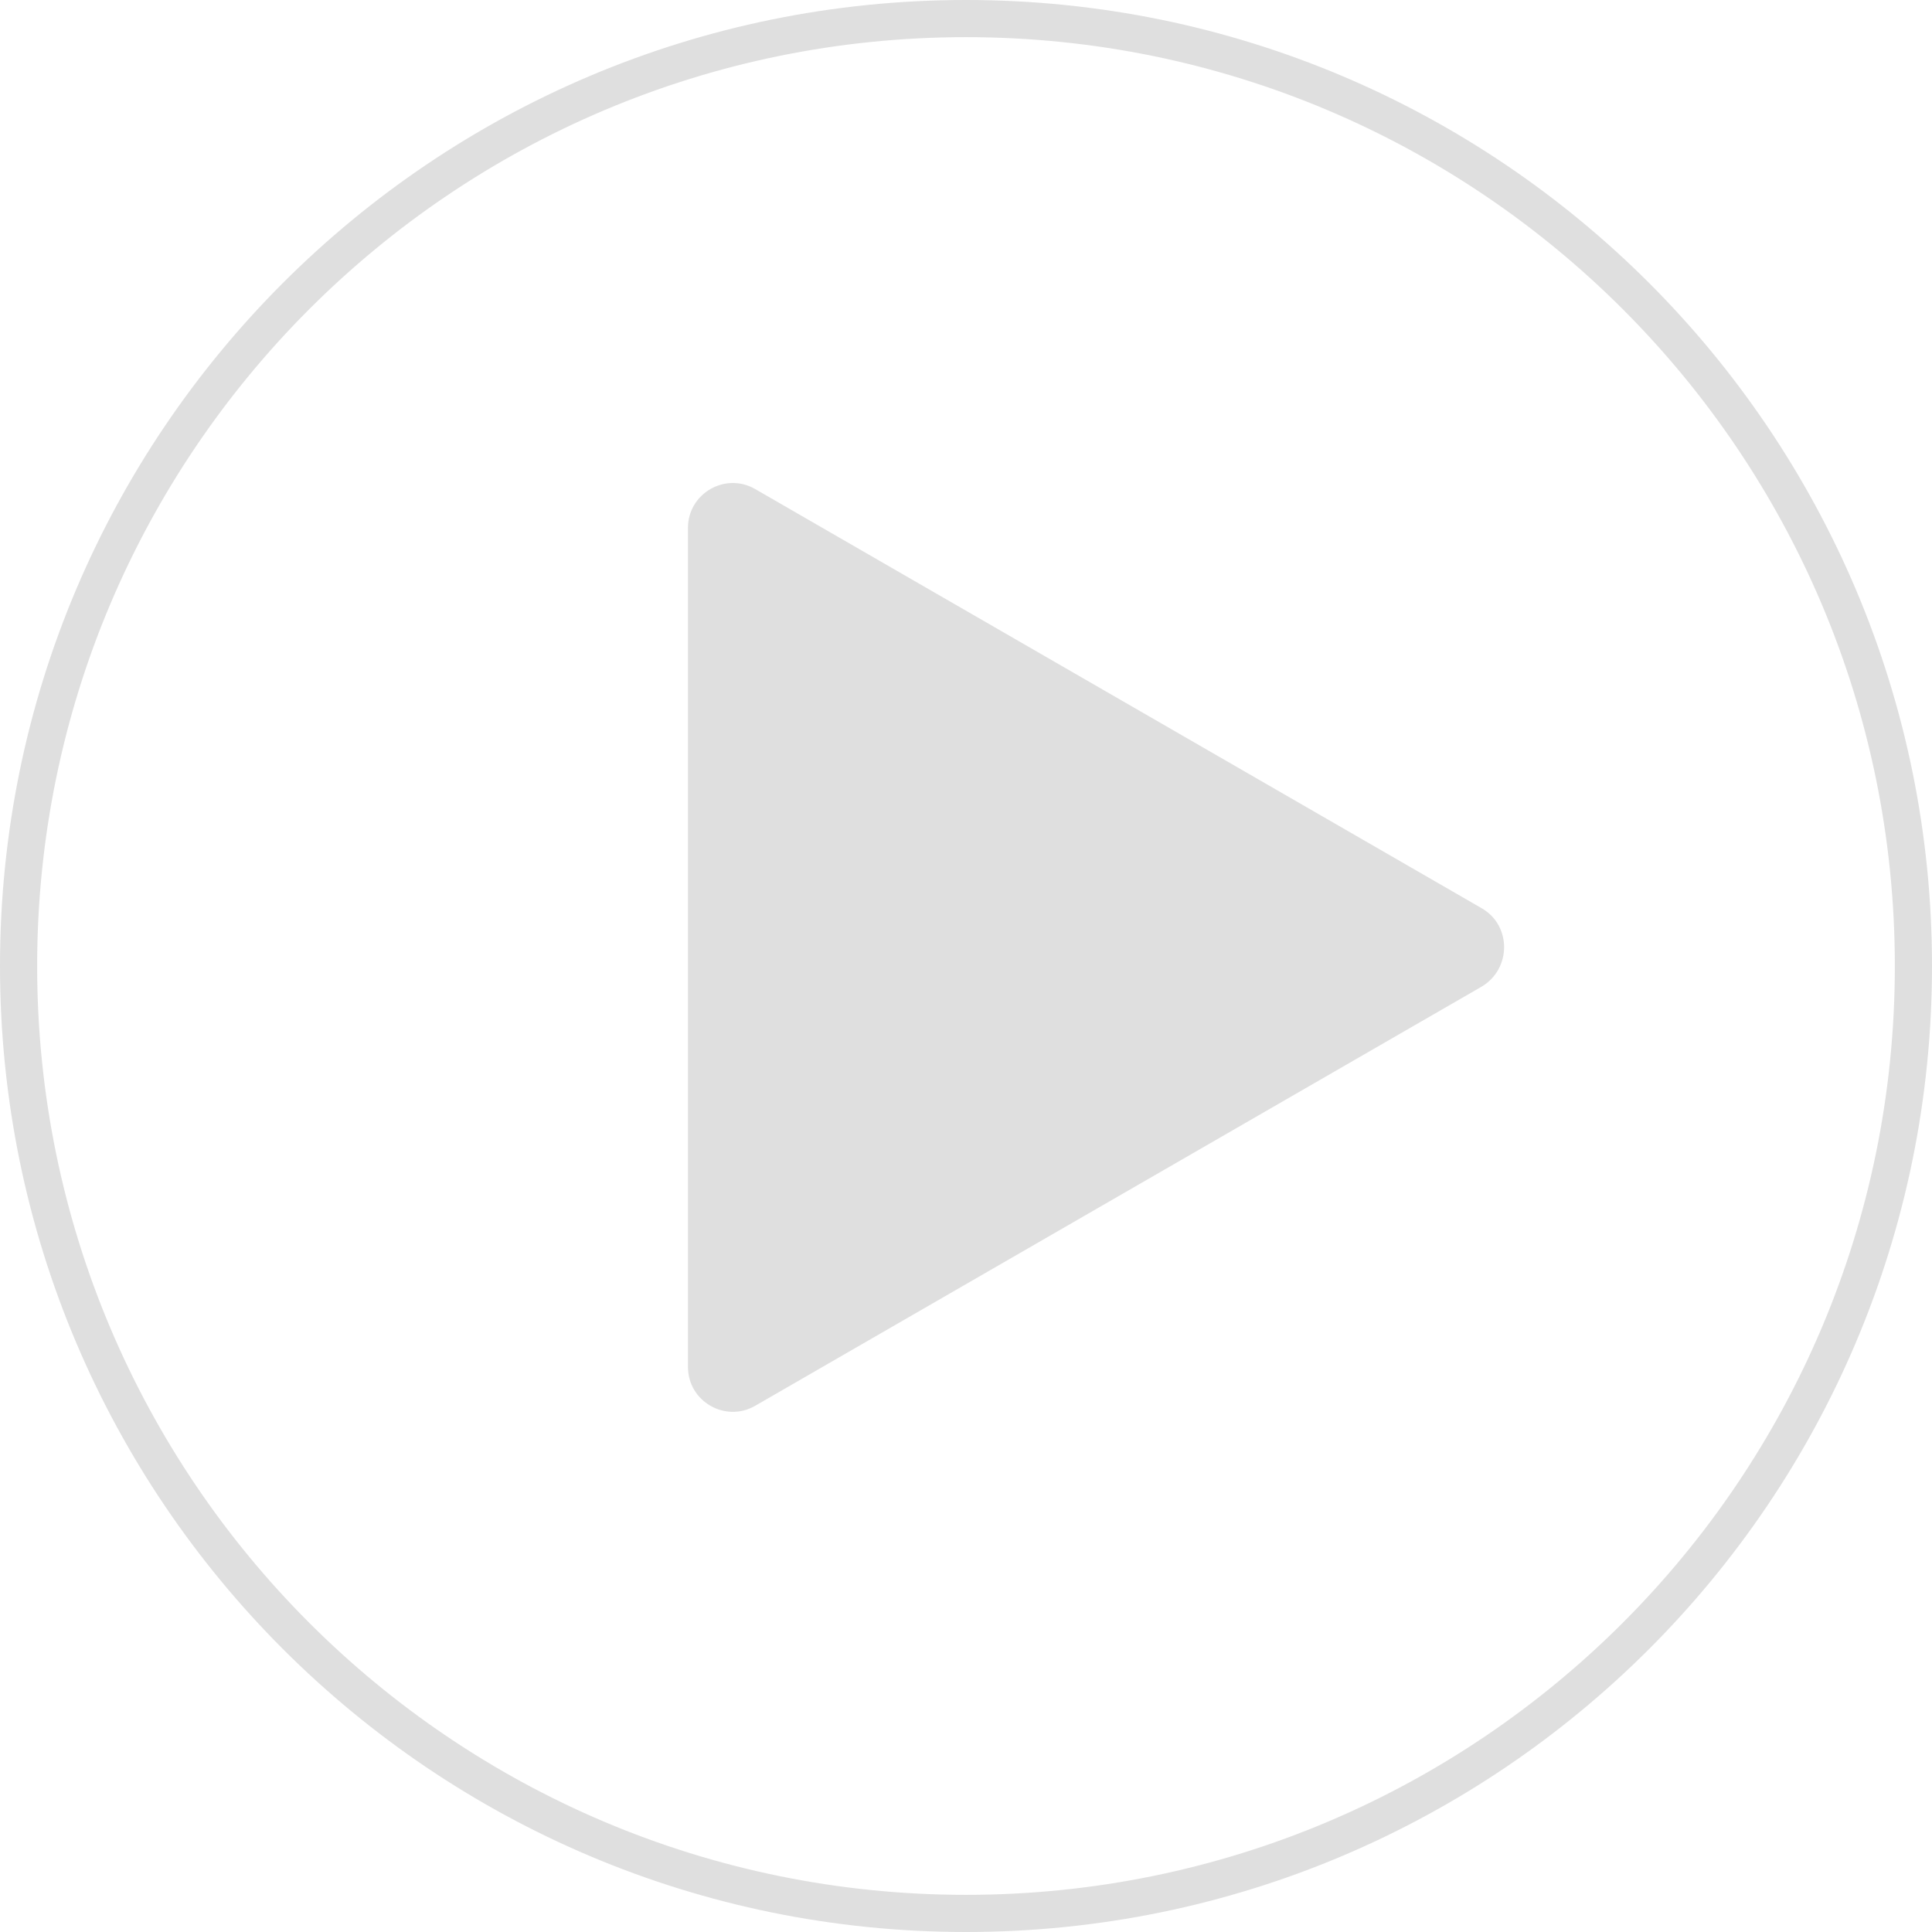 <svg width="70" height="70" viewBox="0 0 52 52" fill="none" xmlns="http://www.w3.org/2000/svg">
<path fill-rule="evenodd" clip-rule="evenodd" d="M51 26C51 39.807 39.807 51 26 51C12.193 51 1 39.807 1 26C1 12.193 12.193 1 26 1C39.807 1 51 12.193 51 26ZM52 26C52 40.359 40.359 52 26 52C11.641 52 0 40.359 0 26C0 11.641 11.641 0 26 0C40.359 0 52 11.641 52 26ZM20.324 13.162L39.881 24.446C40.684 24.908 40.684 26.072 39.881 26.554L20.324 37.838C19.521 38.3 18.517 37.718 18.517 36.794V14.206C18.517 13.282 19.521 12.7 20.324 13.162Z" fill="#DFDFDF"/>
</svg>
